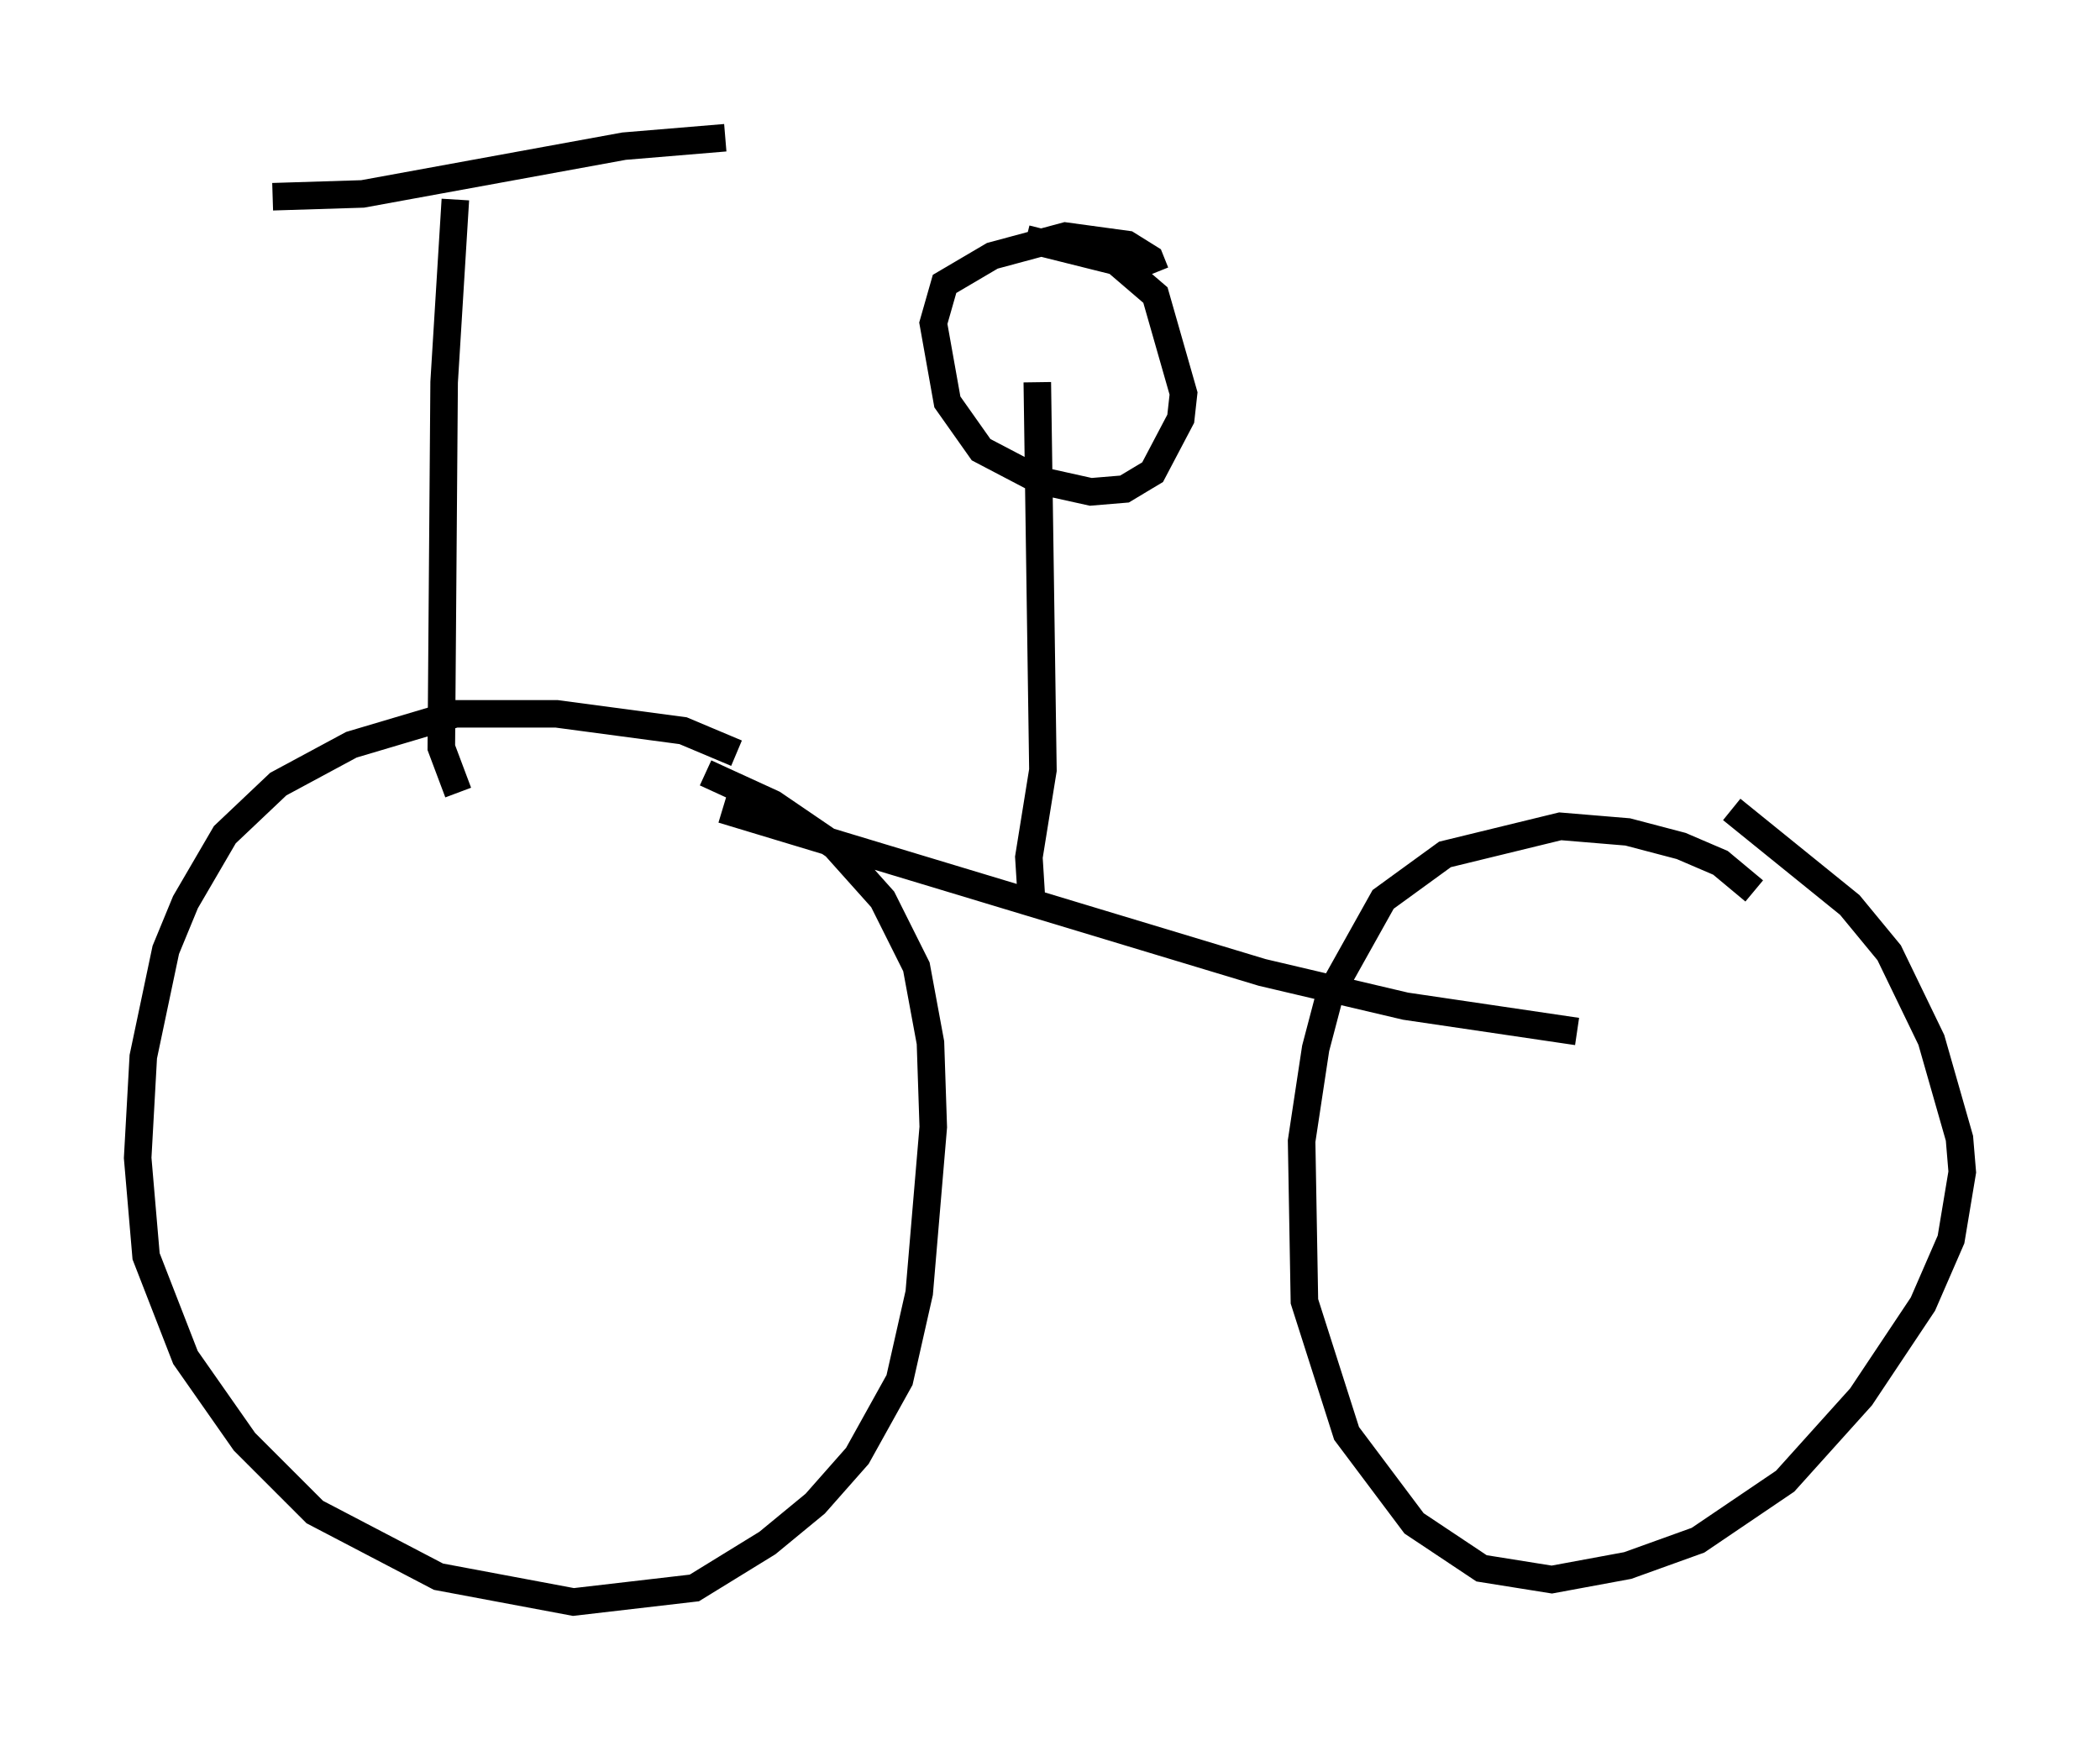 <?xml version="1.0" encoding="utf-8" ?>
<svg baseProfile="full" height="63.186" version="1.1" width="76.253" xmlns="http://www.w3.org/2000/svg" xmlns:ev="http://www.w3.org/2001/xml-events" xmlns:xlink="http://www.w3.org/1999/xlink"><defs /><rect fill="white" height="63.186" width="76.253" x="0" y="0" /><path d="M28.071, 28.888 m-1.327, -1.531 l-1.94, -0.817 -4.594, -0.613 l-3.675, 0.0 -3.777, 1.123 l-2.654, 1.429 -1.94, 1.838 l-1.429, 2.45 -0.715, 1.735 l-0.817, 3.879 -0.204, 3.675 l0.306, 3.573 1.429, 3.675 l2.144, 3.063 2.552, 2.552 l4.492, 2.348 4.9, 0.919 l4.39, -0.51 2.654, -1.633 l1.735, -1.429 1.531, -1.735 l1.531, -2.756 0.715, -3.165 l0.51, -6.023 -0.102, -3.063 l-0.51, -2.756 -1.225, -2.45 l-1.735, -1.94 -2.246, -1.531 l-2.45, -1.123 m38.078, 4.288 l-1.225, -1.021 -1.429, -0.613 l-1.94, -0.51 -2.45, -0.204 l-4.185, 1.021 -2.246, 1.633 l-1.94, 3.471 -0.51, 1.94 l-0.51, 3.369 0.102, 5.819 l1.531, 4.798 2.45, 3.267 l2.45, 1.633 2.552, 0.408 l2.756, -0.51 2.552, -0.919 l3.165, -2.144 2.756, -3.063 l2.246, -3.369 1.021, -2.348 l0.408, -2.45 -0.102, -1.225 l-1.021, -3.573 -1.531, -3.165 l-1.429, -1.735 -4.288, -3.471 m-36.648, 0.0 l19.6, 5.921 5.206, 1.225 l6.227, 0.919 m-19.804, -4.696 l-0.102, -1.633 0.51, -3.165 l-0.204, -14.088 m4.288, -3.981 l-0.204, -0.51 -0.817, -0.51 l-2.246, -0.306 -2.654, 0.715 l-1.735, 1.021 -0.408, 1.429 l0.51, 2.858 1.225, 1.735 l2.144, 1.123 1.838, 0.408 l1.225, -0.102 1.021, -0.613 l1.021, -1.94 0.102, -0.919 l-1.021, -3.573 -1.429, -1.225 l-3.267, -0.817 m-20.621, 20.111 l-0.613, -1.633 0.102, -13.271 l0.408, -6.635 m-6.635, -0.102 l3.267, -0.102 9.494, -1.735 l3.675, -0.306 " fill="none" stroke="black" stroke-width="1" /></svg>
